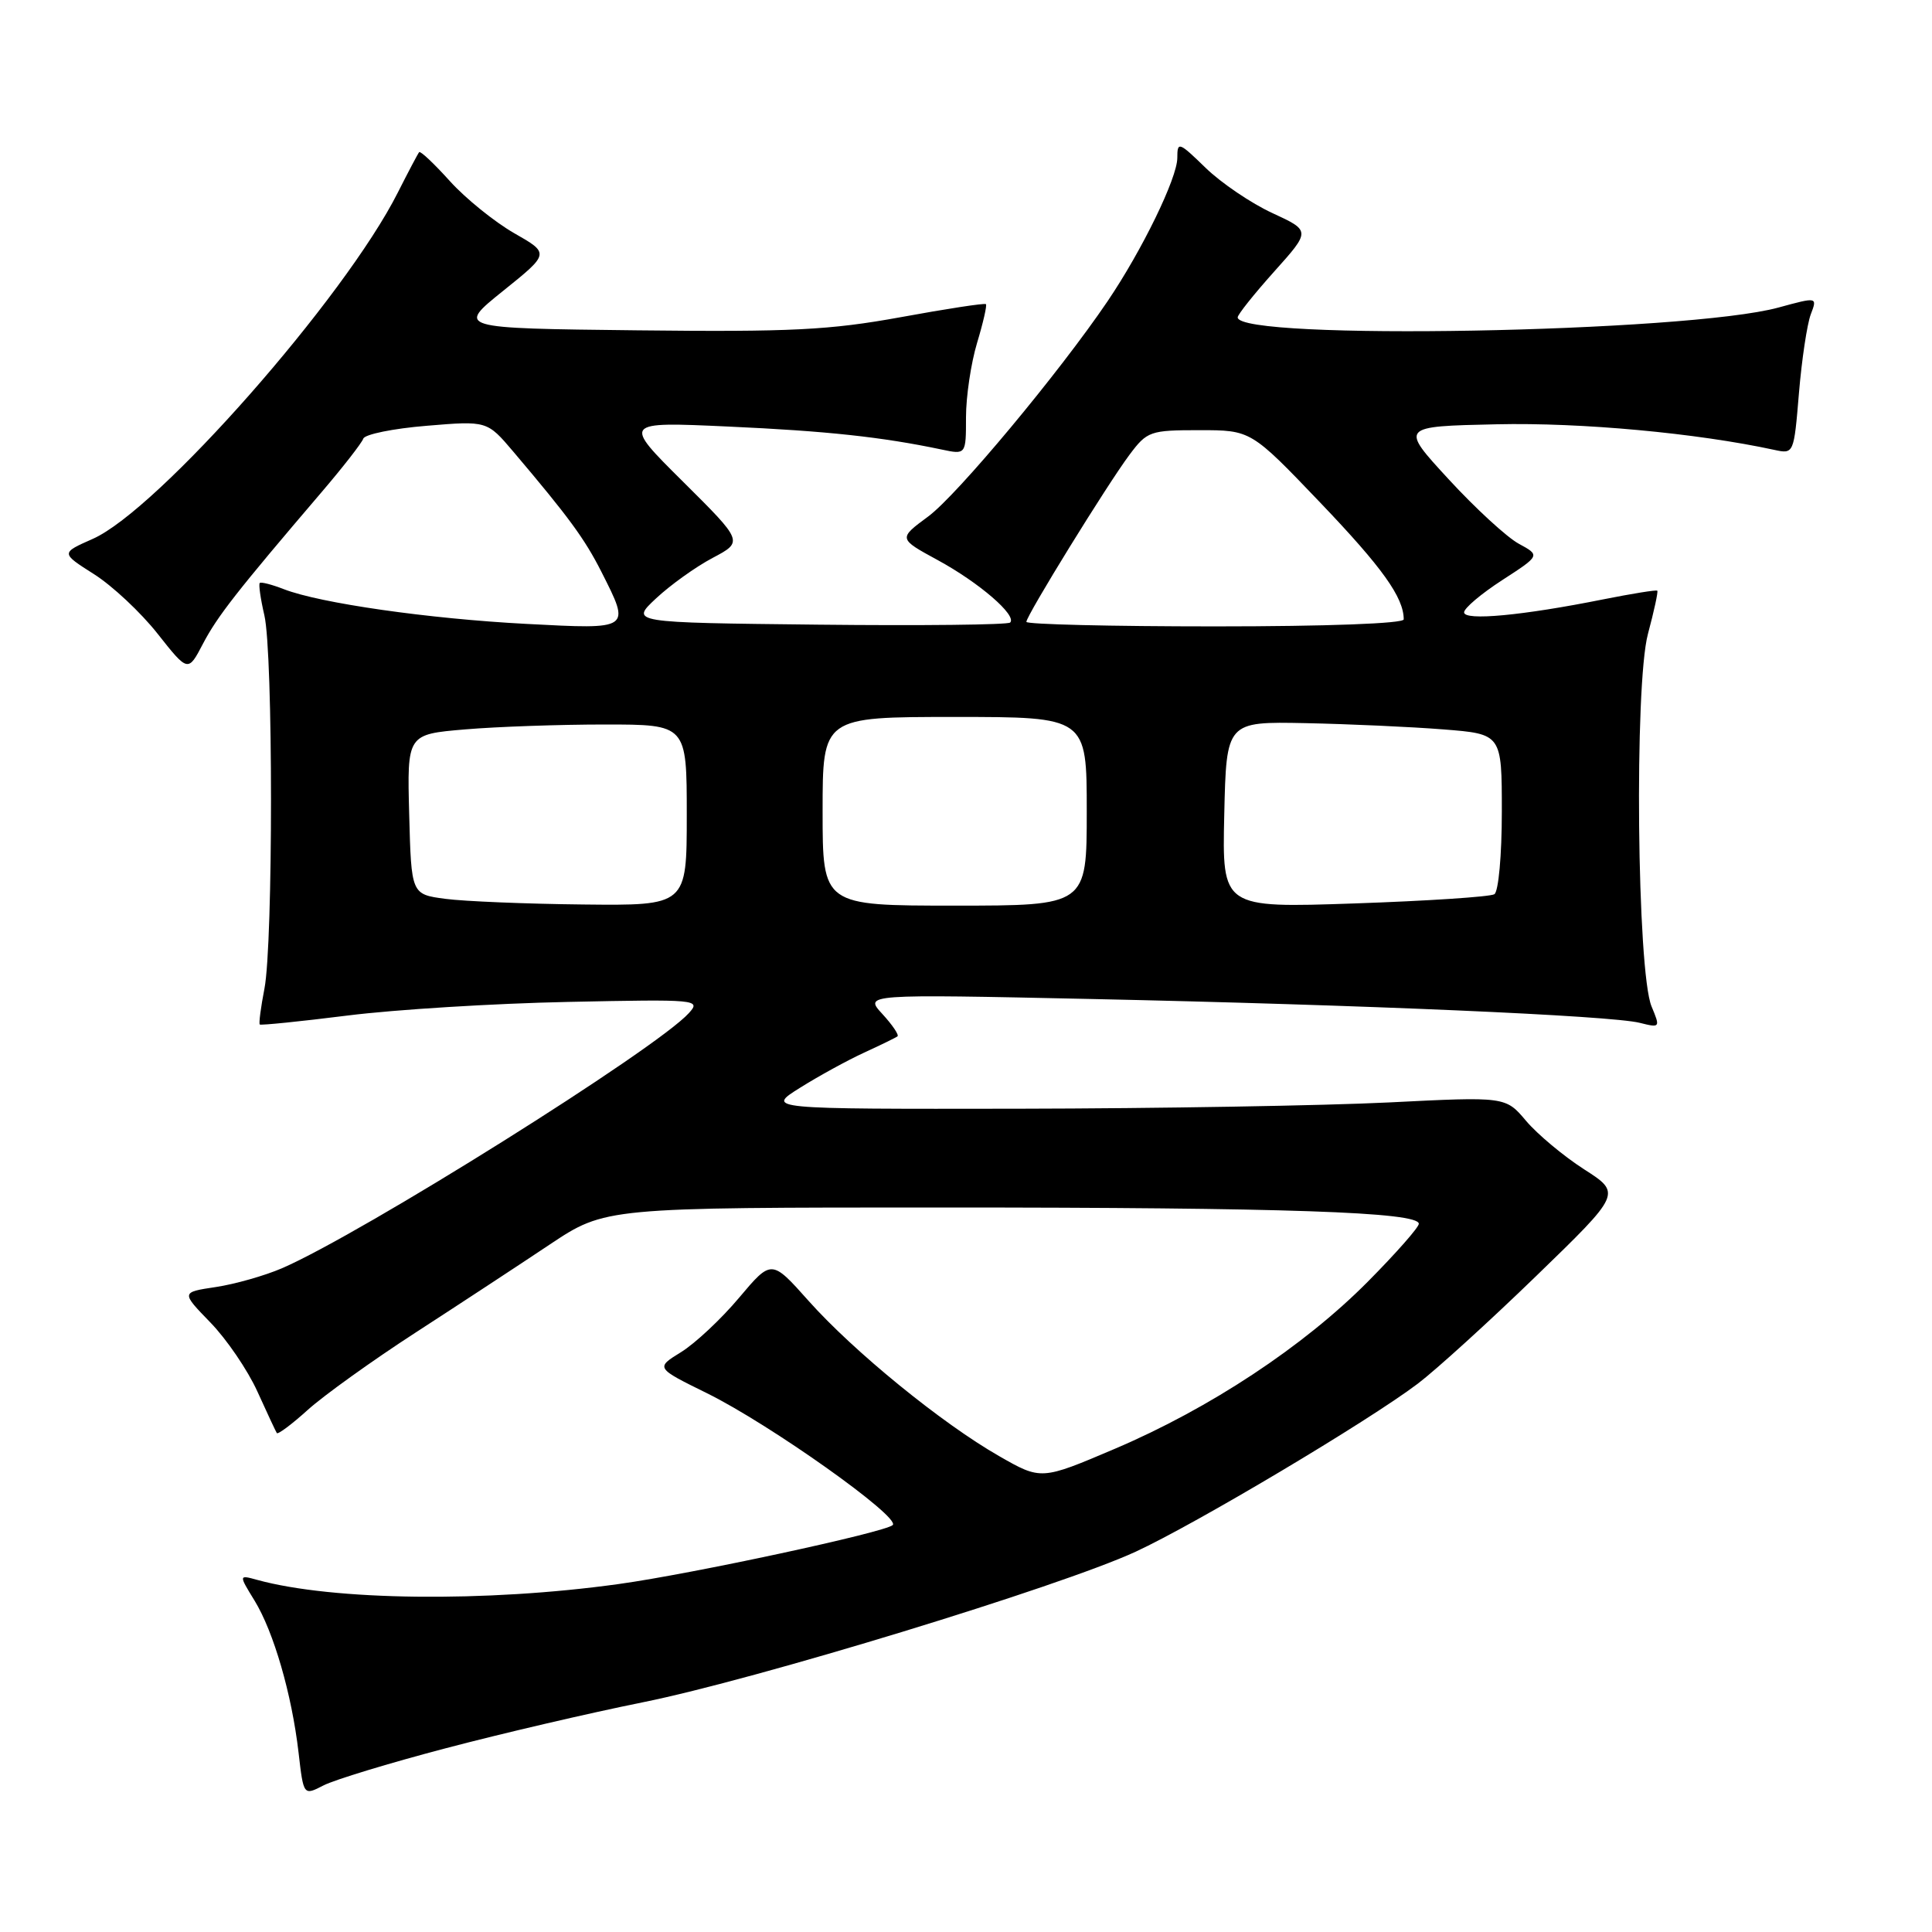 <?xml version="1.0" encoding="UTF-8" standalone="no"?>
<!DOCTYPE svg PUBLIC "-//W3C//DTD SVG 1.1//EN" "http://www.w3.org/Graphics/SVG/1.1/DTD/svg11.dtd" >
<svg xmlns="http://www.w3.org/2000/svg" xmlns:xlink="http://www.w3.org/1999/xlink" version="1.1" viewBox="0 0 256 256">
 <g >
 <path fill="currentColor"
d=" M 59.00 231.67 C 66.42 229.71 78.19 226.97 85.14 225.57 C 100.08 222.57 140.47 210.23 150.48 205.61 C 158.44 201.93 181.29 188.32 187.87 183.34 C 190.27 181.52 197.33 175.11 203.55 169.08 C 214.86 158.12 214.86 158.12 209.90 154.94 C 207.18 153.19 203.72 150.30 202.22 148.53 C 199.50 145.30 199.50 145.30 184.00 146.08 C 175.47 146.50 153.43 146.88 135.00 146.91 C 101.50 146.96 101.50 146.96 106.00 144.14 C 108.47 142.59 112.30 140.49 114.50 139.48 C 116.70 138.47 118.69 137.50 118.92 137.32 C 119.15 137.14 118.25 135.81 116.92 134.36 C 114.50 131.73 114.50 131.73 144.50 132.37 C 180.49 133.14 213.46 134.57 217.27 135.53 C 219.99 136.21 220.01 136.17 218.84 133.36 C 216.91 128.73 216.54 90.81 218.36 84.00 C 219.17 80.98 219.73 78.40 219.60 78.27 C 219.47 78.14 216.25 78.66 212.43 79.42 C 201.76 81.56 194.00 82.29 194.00 81.14 C 194.00 80.59 196.27 78.67 199.05 76.87 C 204.10 73.60 204.10 73.60 201.25 72.05 C 199.68 71.20 195.49 67.35 191.95 63.50 C 185.50 56.50 185.50 56.50 198.31 56.22 C 209.53 55.97 224.80 57.38 235.10 59.61 C 237.69 60.17 237.70 60.15 238.37 52.09 C 238.74 47.65 239.45 42.96 239.93 41.67 C 240.82 39.34 240.82 39.34 235.66 40.75 C 223.50 44.07 164.00 45.15 164.00 42.05 C 164.00 41.68 166.18 38.95 168.84 35.98 C 173.68 30.58 173.68 30.58 168.59 28.23 C 165.79 26.94 161.81 24.24 159.75 22.24 C 156.20 18.79 156.00 18.72 156.00 20.92 C 156.00 23.58 151.33 33.17 146.75 39.93 C 140.35 49.38 126.82 65.61 123.00 68.43 C 119.02 71.37 119.02 71.37 124.26 74.22 C 129.75 77.21 134.78 81.55 133.85 82.49 C 133.54 82.79 122.09 82.92 108.40 82.77 C 83.50 82.50 83.50 82.50 86.92 79.30 C 88.80 77.54 92.17 75.12 94.42 73.93 C 98.50 71.77 98.50 71.77 90.50 63.82 C 82.50 55.88 82.50 55.88 96.50 56.52 C 109.56 57.11 116.85 57.90 124.75 59.56 C 128.00 60.25 128.00 60.25 128.00 55.28 C 128.00 52.55 128.66 48.13 129.46 45.46 C 130.27 42.78 130.80 40.46 130.64 40.30 C 130.48 40.14 125.39 40.92 119.34 42.03 C 109.93 43.74 104.85 44.00 84.41 43.77 C 60.50 43.50 60.50 43.50 66.67 38.54 C 72.84 33.58 72.84 33.58 68.12 30.89 C 65.53 29.40 61.70 26.31 59.62 24.01 C 57.55 21.71 55.71 19.97 55.54 20.16 C 55.38 20.35 54.11 22.75 52.72 25.50 C 45.69 39.46 20.90 67.61 12.28 71.41 C 8.05 73.28 8.05 73.28 12.44 76.07 C 14.86 77.60 18.66 81.15 20.88 83.97 C 24.92 89.08 24.92 89.08 26.90 85.29 C 28.81 81.65 31.34 78.41 42.64 65.18 C 45.47 61.87 47.94 58.69 48.14 58.12 C 48.34 57.55 52.11 56.78 56.52 56.42 C 64.54 55.75 64.54 55.75 68.02 59.85 C 75.39 68.55 77.45 71.36 79.69 75.77 C 83.58 83.47 83.69 83.40 69.75 82.67 C 56.78 81.99 42.41 79.93 37.61 78.07 C 36.02 77.45 34.58 77.08 34.42 77.25 C 34.25 77.42 34.52 79.34 35.03 81.53 C 36.20 86.55 36.20 124.99 35.04 131.00 C 34.56 133.47 34.28 135.61 34.42 135.75 C 34.55 135.88 39.80 135.35 46.08 134.56 C 52.36 133.77 65.48 132.96 75.23 132.76 C 92.44 132.40 92.91 132.44 91.28 134.24 C 86.98 139.00 47.88 163.51 37.34 168.06 C 35.06 169.04 31.12 170.16 28.59 170.54 C 23.99 171.23 23.99 171.23 27.88 175.24 C 30.02 177.44 32.82 181.55 34.10 184.37 C 35.38 187.19 36.54 189.68 36.68 189.89 C 36.83 190.10 38.68 188.72 40.79 186.81 C 42.91 184.90 49.33 180.29 55.07 176.57 C 60.81 172.85 68.81 167.60 72.85 164.90 C 80.21 160.00 80.21 160.00 124.95 160.00 C 170.31 160.00 188.00 160.60 188.00 162.16 C 188.00 162.63 184.96 166.08 181.25 169.82 C 172.75 178.40 160.31 186.61 147.73 191.97 C 137.96 196.13 137.96 196.13 132.37 192.93 C 124.80 188.60 113.12 179.08 107.14 172.37 C 102.23 166.86 102.23 166.86 97.93 171.96 C 95.57 174.77 92.11 178.01 90.25 179.16 C 86.86 181.25 86.86 181.25 93.68 184.61 C 102.00 188.71 119.37 201.04 118.29 202.08 C 117.27 203.04 91.76 208.54 82.00 209.89 C 64.39 212.34 44.10 212.10 34.07 209.34 C 31.63 208.67 31.63 208.67 33.73 212.09 C 36.26 216.22 38.66 224.48 39.56 232.22 C 40.22 237.94 40.22 237.94 42.86 236.58 C 44.31 235.83 51.58 233.62 59.00 231.67 Z  M 59.00 119.10 C 54.50 118.50 54.50 118.50 54.22 107.90 C 53.94 97.30 53.94 97.30 61.62 96.65 C 65.84 96.29 74.18 96.00 80.15 96.00 C 91.00 96.00 91.00 96.00 91.00 108.00 C 91.00 120.00 91.00 120.00 77.25 119.85 C 69.69 119.77 61.48 119.43 59.00 119.10 Z  M 109.00 107.50 C 109.00 95.00 109.00 95.00 126.50 95.00 C 144.00 95.00 144.00 95.00 144.00 107.50 C 144.00 120.00 144.00 120.00 126.50 120.00 C 109.00 120.00 109.00 120.00 109.00 107.50 Z  M 162.22 107.96 C 162.50 95.61 162.50 95.61 173.00 95.82 C 178.78 95.94 186.99 96.31 191.25 96.65 C 199.00 97.26 199.00 97.26 199.00 107.57 C 199.00 113.31 198.56 118.15 198.01 118.49 C 197.46 118.83 189.12 119.38 179.48 119.71 C 161.94 120.31 161.94 120.31 162.22 107.96 Z  M 136.00 82.40 C 136.00 81.57 146.72 64.19 149.67 60.25 C 152.00 57.14 152.39 57.00 158.93 57.00 C 165.76 57.00 165.76 57.00 174.95 66.61 C 183.17 75.21 186.00 79.17 186.00 82.07 C 186.00 82.62 175.84 83.00 161.00 83.00 C 147.25 83.00 136.00 82.73 136.00 82.40 Z "/>
</g>
</svg>